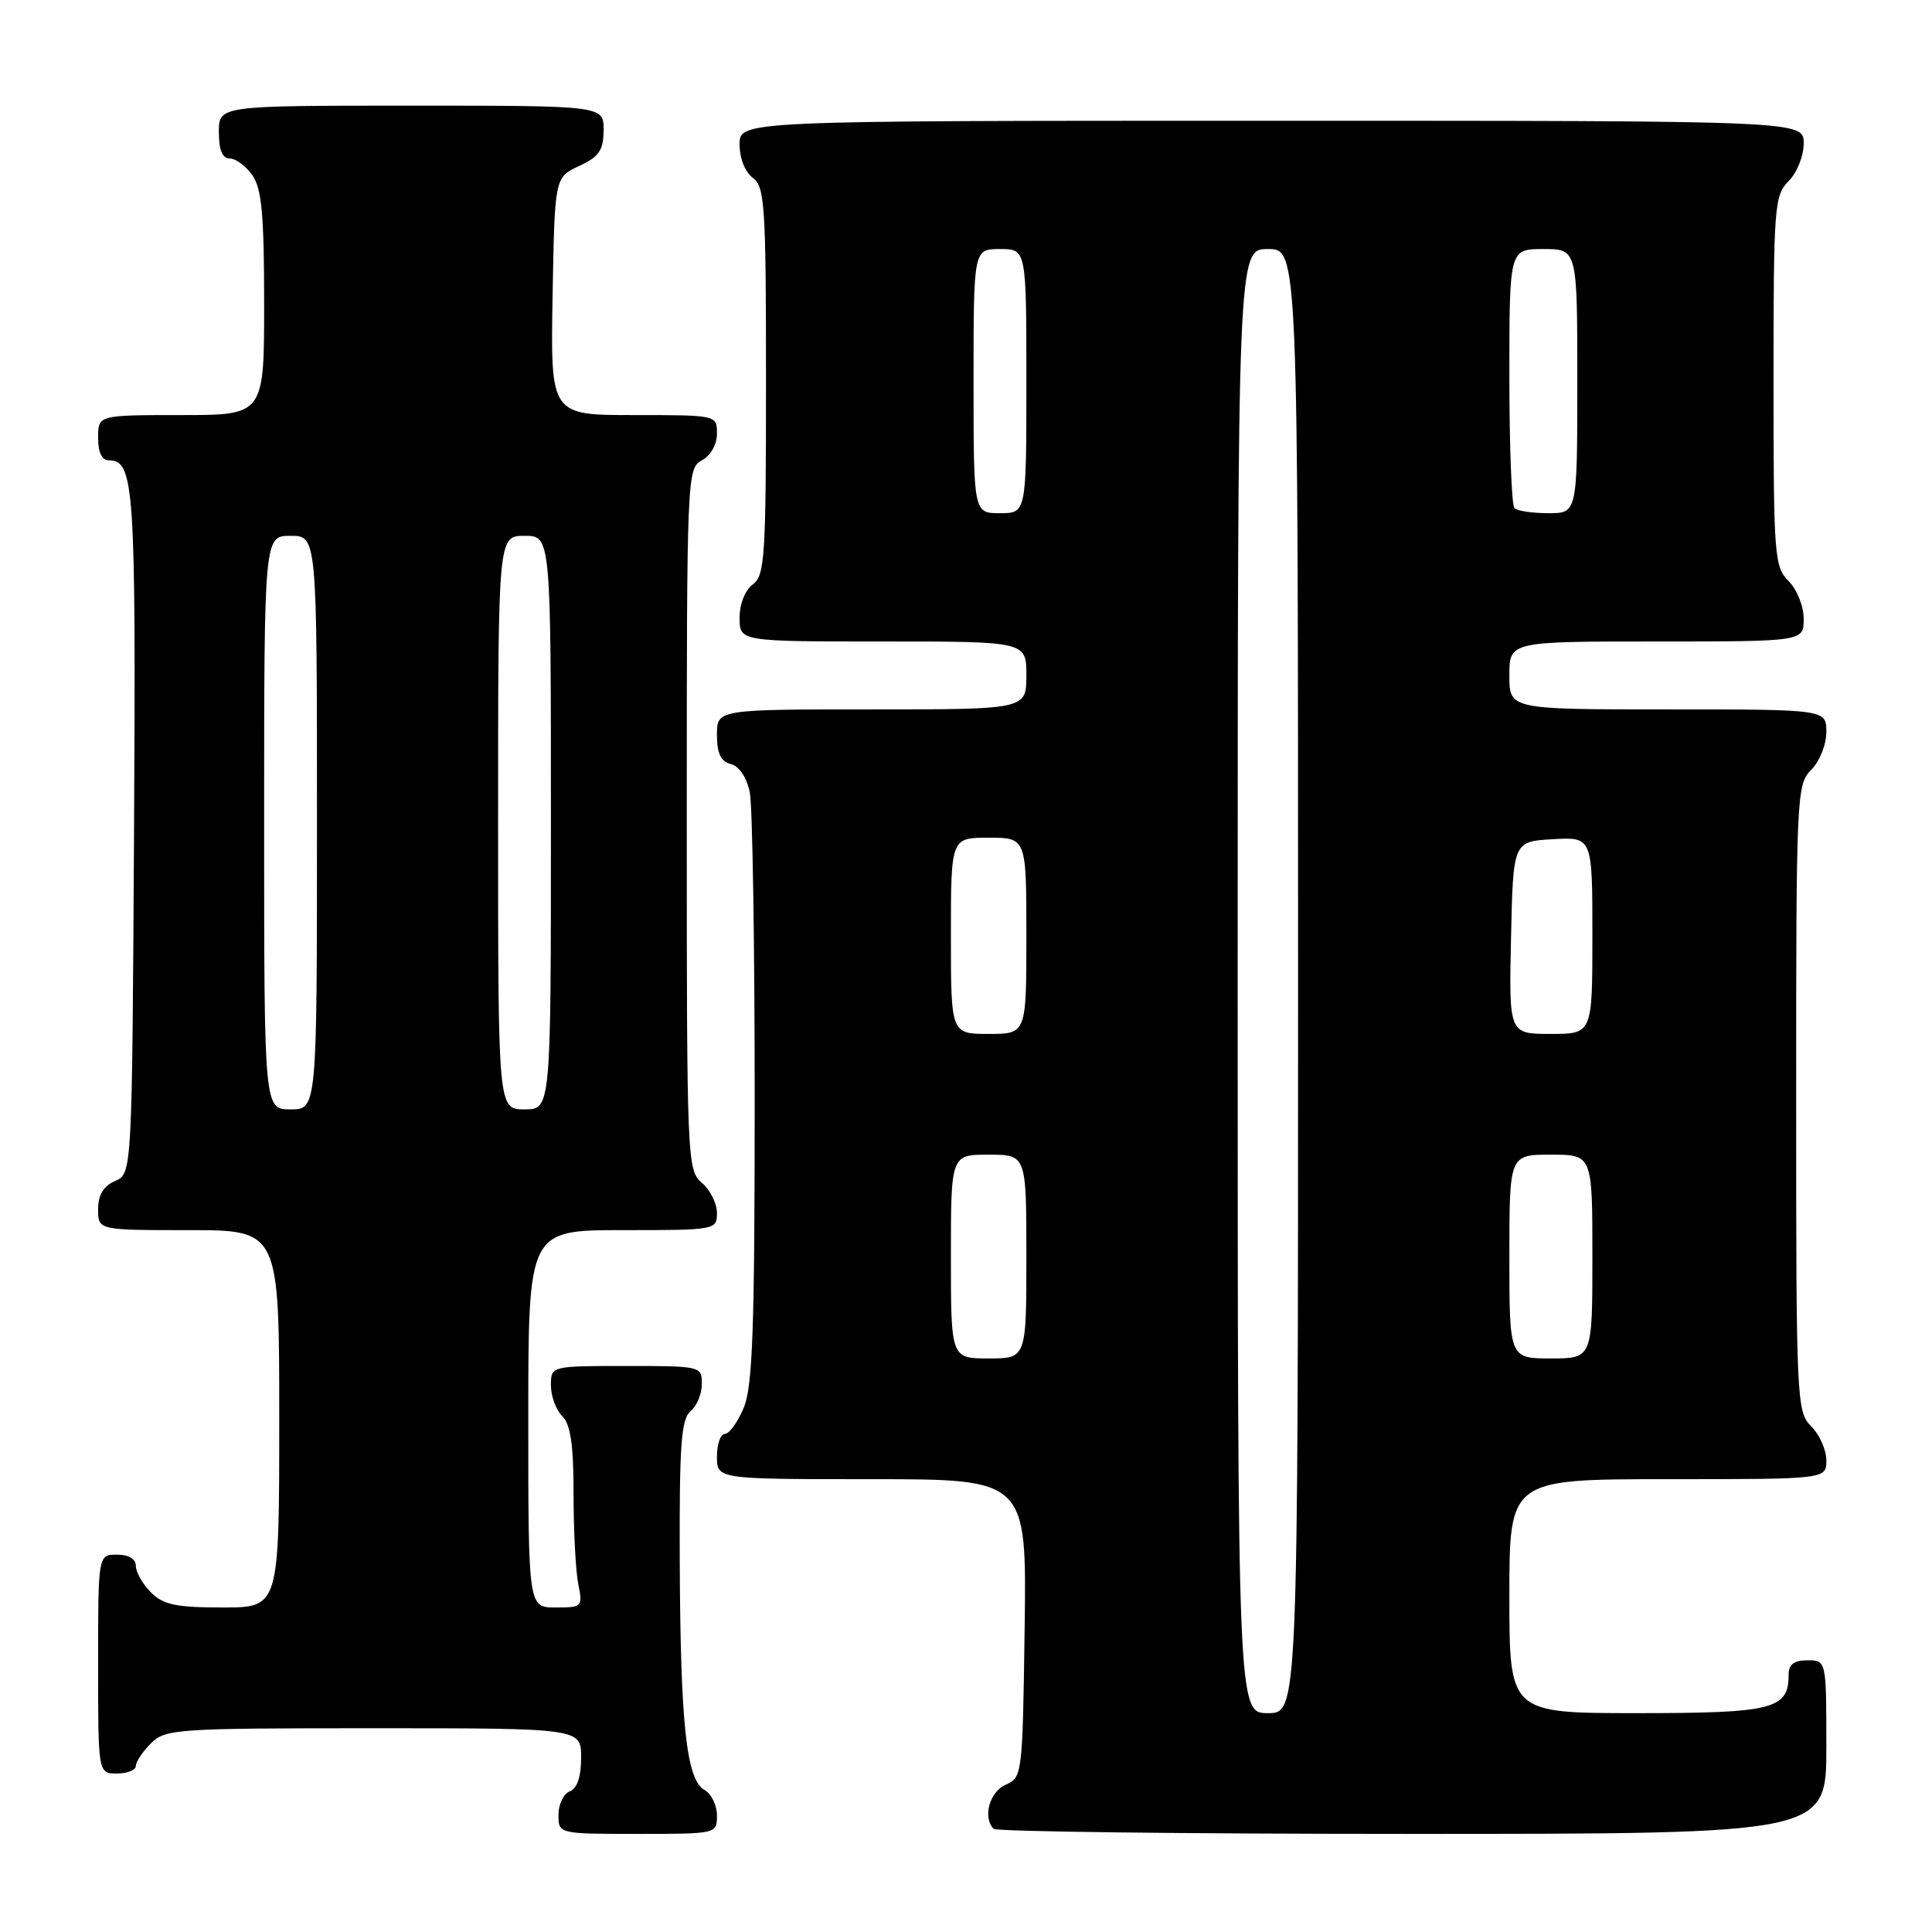 <?xml version="1.0" encoding="UTF-8" standalone="no"?>
<!DOCTYPE svg PUBLIC "-//W3C//DTD SVG 1.1//EN" "http://www.w3.org/Graphics/SVG/1.1/DTD/svg11.dtd" >
<svg xmlns="http://www.w3.org/2000/svg" xmlns:xlink="http://www.w3.org/1999/xlink" version="1.1" viewBox="0 0 256 256">
 <g >
 <path fill="currentColor"
d=" M 95.00 240.55 C 95.00 239.20 94.25 237.68 93.34 237.17 C 90.95 235.83 90.16 228.46 90.07 206.87 C 90.01 191.47 90.26 188.03 91.50 187.00 C 92.33 186.32 93.00 184.69 93.00 183.38 C 93.00 181.03 92.86 181.00 83.00 181.00 C 73.00 181.00 73.00 181.00 73.00 183.57 C 73.00 184.99 73.67 186.82 74.50 187.64 C 75.61 188.75 76.00 191.45 76.00 197.95 C 76.00 202.79 76.28 208.16 76.62 209.88 C 77.23 212.92 77.15 213.00 73.62 213.00 C 70.00 213.00 70.00 213.00 70.00 188.00 C 70.00 163.00 70.00 163.00 82.50 163.00 C 94.84 163.00 95.00 162.97 95.00 160.72 C 95.00 159.47 94.10 157.67 93.00 156.73 C 91.05 155.07 91.00 153.78 91.00 108.54 C 91.00 63.09 91.04 62.05 93.00 61.00 C 94.17 60.37 95.00 58.91 95.00 57.46 C 95.00 55.00 95.00 55.00 83.97 55.00 C 72.95 55.00 72.95 55.00 73.22 39.25 C 73.50 23.50 73.50 23.50 76.73 22.00 C 79.39 20.76 79.96 19.93 79.98 17.25 C 80.00 14.00 80.00 14.00 54.50 14.00 C 29.00 14.00 29.00 14.00 29.00 17.50 C 29.00 19.88 29.46 21.00 30.44 21.00 C 31.24 21.00 32.59 22.00 33.44 23.22 C 34.68 24.99 35.00 28.47 35.00 40.22 C 35.00 55.00 35.00 55.00 24.00 55.00 C 13.00 55.00 13.00 55.00 13.00 58.00 C 13.00 59.97 13.50 61.00 14.46 61.00 C 17.78 61.00 18.02 64.56 17.76 110.20 C 17.50 155.50 17.50 155.50 15.25 156.49 C 13.70 157.17 13.00 158.33 13.00 160.24 C 13.00 163.00 13.00 163.00 25.00 163.00 C 37.00 163.00 37.00 163.00 37.00 188.00 C 37.00 213.00 37.00 213.00 29.50 213.00 C 23.33 213.00 21.64 212.64 20.00 211.00 C 18.90 209.90 18.00 208.32 18.00 207.50 C 18.00 206.57 17.06 206.00 15.50 206.00 C 13.00 206.00 13.00 206.00 13.00 220.50 C 13.00 235.00 13.00 235.00 15.50 235.00 C 16.88 235.00 18.00 234.55 18.00 234.00 C 18.00 233.45 18.90 232.10 20.00 231.00 C 21.90 229.10 23.33 229.00 49.50 229.00 C 77.00 229.00 77.00 229.00 77.00 232.89 C 77.00 235.43 76.48 236.99 75.50 237.36 C 74.67 237.68 74.00 239.08 74.00 240.47 C 74.00 243.00 74.00 243.00 84.50 243.00 C 94.98 243.00 95.00 242.99 95.00 240.55 Z  M 242.00 231.50 C 242.00 220.00 242.00 220.00 239.50 220.00 C 237.70 220.00 237.00 220.54 237.00 221.93 C 237.00 226.48 234.94 227.00 216.93 227.00 C 200.00 227.00 200.00 227.00 200.00 211.50 C 200.00 196.00 200.00 196.00 221.00 196.00 C 242.00 196.00 242.00 196.00 242.00 193.50 C 242.00 192.13 241.10 190.10 240.00 189.00 C 238.06 187.06 238.00 185.67 238.00 145.50 C 238.00 105.33 238.06 103.94 240.00 102.00 C 241.11 100.89 242.00 98.67 242.00 97.00 C 242.00 94.00 242.00 94.00 221.00 94.00 C 200.00 94.00 200.00 94.00 200.00 89.50 C 200.00 85.00 200.00 85.00 219.50 85.00 C 239.00 85.00 239.00 85.00 239.00 82.00 C 239.00 80.33 238.11 78.11 237.00 77.00 C 235.11 75.11 235.00 73.67 235.00 50.50 C 235.00 27.33 235.11 25.89 237.00 24.00 C 238.11 22.89 239.00 20.67 239.00 19.00 C 239.00 16.00 239.00 16.00 168.50 16.00 C 98.00 16.00 98.00 16.00 98.00 19.14 C 98.00 20.98 98.73 22.81 99.75 23.56 C 101.34 24.72 101.50 27.21 101.50 50.50 C 101.50 73.79 101.34 76.28 99.75 77.44 C 98.73 78.19 98.00 80.02 98.00 81.86 C 98.00 85.00 98.00 85.00 117.00 85.00 C 136.00 85.00 136.00 85.00 136.00 89.50 C 136.00 94.00 136.00 94.00 115.50 94.00 C 95.00 94.00 95.00 94.00 95.00 97.38 C 95.00 99.83 95.51 100.90 96.85 101.25 C 97.97 101.54 98.95 103.02 99.35 104.99 C 99.71 106.78 100.00 125.08 100.00 145.66 C 100.00 176.06 99.73 183.71 98.55 186.53 C 97.75 188.44 96.63 190.00 96.05 190.00 C 95.47 190.00 95.00 191.35 95.00 193.00 C 95.00 196.00 95.00 196.00 115.52 196.00 C 136.04 196.00 136.04 196.00 135.77 215.75 C 135.50 235.15 135.46 235.52 133.25 236.49 C 131.11 237.43 130.18 240.85 131.67 242.33 C 132.03 242.70 157.01 243.00 187.17 243.00 C 242.00 243.00 242.00 243.00 242.00 231.50 Z  M 35.00 109.00 C 35.00 71.00 35.00 71.00 38.50 71.00 C 42.00 71.00 42.00 71.00 42.00 109.00 C 42.00 147.00 42.00 147.00 38.50 147.00 C 35.00 147.00 35.00 147.00 35.00 109.00 Z  M 66.00 109.00 C 66.00 71.00 66.00 71.00 69.50 71.00 C 73.00 71.00 73.00 71.00 73.00 109.00 C 73.00 147.00 73.00 147.00 69.50 147.00 C 66.00 147.00 66.00 147.00 66.00 109.00 Z  M 164.00 130.00 C 164.00 33.00 164.00 33.00 168.00 33.00 C 172.00 33.00 172.00 33.00 172.00 130.00 C 172.00 227.00 172.00 227.00 168.00 227.00 C 164.00 227.00 164.00 227.00 164.00 130.00 Z  M 126.00 166.50 C 126.00 153.00 126.00 153.00 131.00 153.00 C 136.00 153.00 136.00 153.00 136.00 166.50 C 136.00 180.00 136.00 180.00 131.00 180.00 C 126.00 180.00 126.00 180.00 126.00 166.50 Z  M 200.00 166.50 C 200.00 153.00 200.00 153.00 205.50 153.00 C 211.00 153.00 211.00 153.00 211.00 166.50 C 211.00 180.00 211.00 180.00 205.50 180.00 C 200.00 180.00 200.00 180.00 200.00 166.50 Z  M 126.00 124.00 C 126.00 111.00 126.00 111.00 131.00 111.00 C 136.00 111.00 136.00 111.00 136.00 124.00 C 136.00 137.00 136.00 137.00 131.00 137.00 C 126.00 137.00 126.00 137.00 126.00 124.00 Z  M 200.22 124.25 C 200.50 111.50 200.50 111.50 205.75 111.20 C 211.00 110.90 211.00 110.90 211.00 123.95 C 211.00 137.00 211.00 137.00 205.47 137.00 C 199.94 137.00 199.94 137.00 200.22 124.25 Z  M 129.00 50.50 C 129.00 33.00 129.00 33.00 132.50 33.00 C 136.00 33.00 136.00 33.00 136.00 50.50 C 136.00 68.00 136.00 68.00 132.50 68.00 C 129.00 68.00 129.00 68.00 129.00 50.50 Z  M 200.67 67.33 C 200.30 66.97 200.00 59.09 200.00 49.83 C 200.00 33.00 200.00 33.00 204.50 33.00 C 209.00 33.00 209.00 33.00 209.00 50.50 C 209.00 68.00 209.00 68.00 205.17 68.00 C 203.06 68.00 201.03 67.70 200.67 67.33 Z "/>
</g>
</svg>
